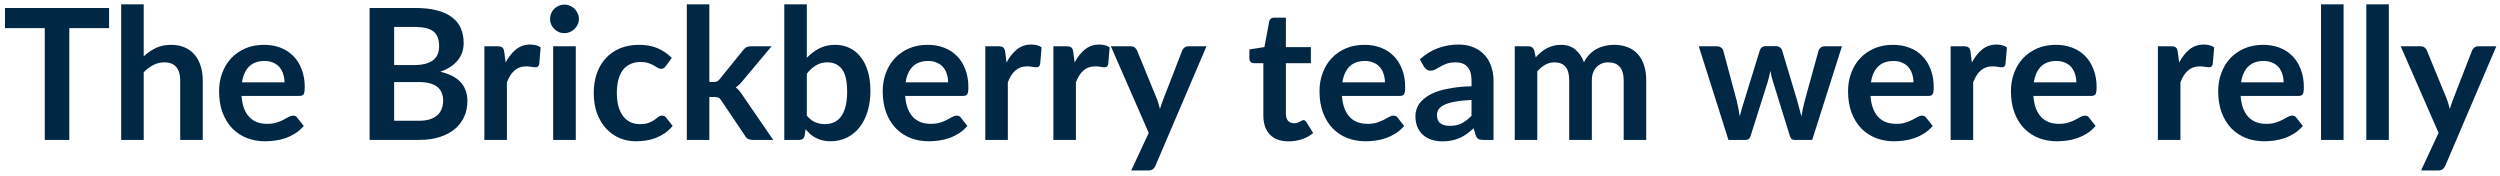 <svg width="411" height="29" viewBox="0 0 411 29" fill="none" xmlns="http://www.w3.org/2000/svg">
<path d="M17.933 4.625H11.393V23H7.358V4.625H0.818V1.31H17.933V4.625ZM23.628 9.26C24.228 8.7 24.888 8.245 25.608 7.895C26.328 7.545 27.173 7.37 28.143 7.37C28.983 7.37 29.728 7.515 30.378 7.805C31.028 8.085 31.568 8.485 31.998 9.005C32.438 9.515 32.768 10.13 32.988 10.85C33.218 11.56 33.333 12.345 33.333 13.205V23H29.628V13.205C29.628 12.265 29.413 11.54 28.983 11.03C28.553 10.51 27.898 10.25 27.018 10.25C26.378 10.25 25.778 10.395 25.218 10.685C24.658 10.975 24.128 11.37 23.628 11.87V23H19.923V0.71H23.628V9.26ZM46.771 13.535C46.771 13.055 46.701 12.605 46.561 12.185C46.431 11.755 46.231 11.38 45.961 11.06C45.691 10.74 45.346 10.49 44.926 10.31C44.516 10.12 44.036 10.025 43.486 10.025C42.416 10.025 41.571 10.33 40.951 10.94C40.341 11.55 39.951 12.415 39.781 13.535H46.771ZM39.706 15.77C39.766 16.56 39.906 17.245 40.126 17.825C40.346 18.395 40.636 18.87 40.996 19.25C41.356 19.62 41.781 19.9 42.271 20.09C42.771 20.27 43.321 20.36 43.921 20.36C44.521 20.36 45.036 20.29 45.466 20.15C45.906 20.01 46.286 19.855 46.606 19.685C46.936 19.515 47.221 19.36 47.461 19.22C47.711 19.08 47.951 19.01 48.181 19.01C48.491 19.01 48.721 19.125 48.871 19.355L49.936 20.705C49.526 21.185 49.066 21.59 48.556 21.92C48.046 22.24 47.511 22.5 46.951 22.7C46.401 22.89 45.836 23.025 45.256 23.105C44.686 23.185 44.131 23.225 43.591 23.225C42.521 23.225 41.526 23.05 40.606 22.7C39.686 22.34 38.886 21.815 38.206 21.125C37.526 20.425 36.991 19.565 36.601 18.545C36.211 17.515 36.016 16.325 36.016 14.975C36.016 13.925 36.186 12.94 36.526 12.02C36.866 11.09 37.351 10.285 37.981 9.605C38.621 8.915 39.396 8.37 40.306 7.97C41.226 7.57 42.261 7.37 43.411 7.37C44.381 7.37 45.276 7.525 46.096 7.835C46.916 8.145 47.621 8.6 48.211 9.2C48.801 9.79 49.261 10.52 49.591 11.39C49.931 12.25 50.101 13.235 50.101 14.345C50.101 14.905 50.041 15.285 49.921 15.485C49.801 15.675 49.571 15.77 49.231 15.77H39.706ZM68.877 19.85C69.627 19.85 70.257 19.76 70.767 19.58C71.277 19.4 71.682 19.16 71.982 18.86C72.292 18.56 72.512 18.21 72.642 17.81C72.782 17.41 72.852 16.985 72.852 16.535C72.852 16.065 72.777 15.645 72.627 15.275C72.477 14.895 72.242 14.575 71.922 14.315C71.602 14.045 71.187 13.84 70.677 13.7C70.177 13.56 69.572 13.49 68.862 13.49H64.797V19.85H68.877ZM64.797 4.43V10.7H68.007C69.387 10.7 70.427 10.45 71.127 9.95C71.837 9.45 72.192 8.655 72.192 7.565C72.192 6.435 71.872 5.63 71.232 5.15C70.592 4.67 69.592 4.43 68.232 4.43H64.797ZM68.232 1.31C69.652 1.31 70.867 1.445 71.877 1.715C72.887 1.985 73.712 2.37 74.352 2.87C75.002 3.37 75.477 3.975 75.777 4.685C76.077 5.395 76.227 6.195 76.227 7.085C76.227 7.595 76.152 8.085 76.002 8.555C75.852 9.015 75.617 9.45 75.297 9.86C74.987 10.26 74.587 10.625 74.097 10.955C73.617 11.285 73.042 11.565 72.372 11.795C75.352 12.465 76.842 14.075 76.842 16.625C76.842 17.545 76.667 18.395 76.317 19.175C75.967 19.955 75.457 20.63 74.787 21.2C74.117 21.76 73.292 22.2 72.312 22.52C71.332 22.84 70.212 23 68.952 23H60.762V1.31H68.232ZM83.125 10.28C83.605 9.36 84.175 8.64 84.835 8.12C85.495 7.59 86.275 7.325 87.175 7.325C87.885 7.325 88.455 7.48 88.885 7.79L88.645 10.565C88.595 10.745 88.52 10.875 88.42 10.955C88.33 11.025 88.205 11.06 88.045 11.06C87.895 11.06 87.67 11.035 87.37 10.985C87.08 10.935 86.795 10.91 86.515 10.91C86.105 10.91 85.74 10.97 85.42 11.09C85.1 11.21 84.81 11.385 84.55 11.615C84.3 11.835 84.075 12.105 83.875 12.425C83.685 12.745 83.505 13.11 83.335 13.52V23H79.63V7.61H81.805C82.185 7.61 82.45 7.68 82.6 7.82C82.75 7.95 82.85 8.19 82.9 8.54L83.125 10.28ZM94.661 7.61V23H90.941V7.61H94.661ZM95.171 3.125C95.171 3.445 95.106 3.745 94.976 4.025C94.846 4.305 94.671 4.55 94.451 4.76C94.241 4.97 93.991 5.14 93.701 5.27C93.411 5.39 93.101 5.45 92.771 5.45C92.451 5.45 92.146 5.39 91.856 5.27C91.576 5.14 91.331 4.97 91.121 4.76C90.911 4.55 90.741 4.305 90.611 4.025C90.491 3.745 90.431 3.445 90.431 3.125C90.431 2.795 90.491 2.485 90.611 2.195C90.741 1.905 90.911 1.655 91.121 1.445C91.331 1.235 91.576 1.07 91.856 0.95C92.146 0.82 92.451 0.755 92.771 0.755C93.101 0.755 93.411 0.82 93.701 0.95C93.991 1.07 94.241 1.235 94.451 1.445C94.671 1.655 94.846 1.905 94.976 2.195C95.106 2.485 95.171 2.795 95.171 3.125ZM109.463 10.865C109.353 11.005 109.243 11.115 109.133 11.195C109.033 11.275 108.883 11.315 108.683 11.315C108.493 11.315 108.308 11.26 108.128 11.15C107.948 11.03 107.733 10.9 107.483 10.76C107.233 10.61 106.933 10.48 106.583 10.37C106.243 10.25 105.818 10.19 105.308 10.19C104.658 10.19 104.088 10.31 103.598 10.55C103.108 10.78 102.698 11.115 102.368 11.555C102.048 11.995 101.808 12.53 101.648 13.16C101.488 13.78 101.408 14.485 101.408 15.275C101.408 16.095 101.493 16.825 101.663 17.465C101.843 18.105 102.098 18.645 102.428 19.085C102.758 19.515 103.158 19.845 103.628 20.075C104.098 20.295 104.628 20.405 105.218 20.405C105.808 20.405 106.283 20.335 106.643 20.195C107.013 20.045 107.323 19.885 107.573 19.715C107.823 19.535 108.038 19.375 108.218 19.235C108.408 19.085 108.618 19.01 108.848 19.01C109.148 19.01 109.373 19.125 109.523 19.355L110.588 20.705C110.178 21.185 109.733 21.59 109.253 21.92C108.773 22.24 108.273 22.5 107.753 22.7C107.243 22.89 106.713 23.025 106.163 23.105C105.623 23.185 105.083 23.225 104.543 23.225C103.593 23.225 102.698 23.05 101.858 22.7C101.018 22.34 100.283 21.82 99.653 21.14C99.023 20.46 98.523 19.63 98.153 18.65C97.793 17.66 97.613 16.535 97.613 15.275C97.613 14.145 97.773 13.1 98.093 12.14C98.423 11.17 98.903 10.335 99.533 9.635C100.163 8.925 100.943 8.37 101.873 7.97C102.803 7.57 103.873 7.37 105.083 7.37C106.233 7.37 107.238 7.555 108.098 7.925C108.968 8.295 109.748 8.825 110.438 9.515L109.463 10.865ZM116.616 0.71V13.475H117.306C117.556 13.475 117.751 13.445 117.891 13.385C118.041 13.315 118.191 13.18 118.341 12.98L122.166 8.255C122.326 8.045 122.501 7.885 122.691 7.775C122.891 7.665 123.146 7.61 123.456 7.61H126.846L122.061 13.325C121.721 13.775 121.351 14.12 120.951 14.36C121.161 14.51 121.346 14.685 121.506 14.885C121.676 15.085 121.836 15.3 121.986 15.53L127.116 23H123.771C123.481 23 123.231 22.955 123.021 22.865C122.811 22.765 122.636 22.59 122.496 22.34L118.566 16.505C118.426 16.275 118.281 16.125 118.131 16.055C117.981 15.985 117.756 15.95 117.456 15.95H116.616V23H112.911V0.71H116.616ZM132.641 19.01C133.061 19.52 133.516 19.88 134.006 20.09C134.506 20.3 135.031 20.405 135.581 20.405C136.151 20.405 136.661 20.305 137.111 20.105C137.571 19.895 137.961 19.575 138.281 19.145C138.601 18.705 138.846 18.15 139.016 17.48C139.186 16.8 139.271 15.99 139.271 15.05C139.271 13.36 138.991 12.14 138.431 11.39C137.871 10.63 137.066 10.25 136.016 10.25C135.306 10.25 134.686 10.415 134.156 10.745C133.626 11.065 133.121 11.52 132.641 12.11V19.01ZM132.641 9.5C133.261 8.85 133.946 8.335 134.696 7.955C135.456 7.565 136.321 7.37 137.291 7.37C138.181 7.37 138.981 7.545 139.691 7.895C140.411 8.245 141.021 8.75 141.521 9.41C142.031 10.06 142.421 10.85 142.691 11.78C142.961 12.71 143.096 13.755 143.096 14.915C143.096 16.165 142.941 17.3 142.631 18.32C142.321 19.34 141.876 20.215 141.296 20.945C140.726 21.665 140.036 22.225 139.226 22.625C138.416 23.025 137.516 23.225 136.526 23.225C136.046 23.225 135.611 23.175 135.221 23.075C134.831 22.985 134.471 22.855 134.141 22.685C133.811 22.515 133.506 22.31 133.226 22.07C132.956 21.82 132.696 21.545 132.446 21.245L132.281 22.28C132.221 22.54 132.116 22.725 131.966 22.835C131.826 22.945 131.631 23 131.381 23H128.936V0.71H132.641V9.5ZM155.873 13.535C155.873 13.055 155.803 12.605 155.663 12.185C155.533 11.755 155.333 11.38 155.063 11.06C154.793 10.74 154.448 10.49 154.028 10.31C153.618 10.12 153.138 10.025 152.588 10.025C151.518 10.025 150.673 10.33 150.053 10.94C149.443 11.55 149.053 12.415 148.883 13.535H155.873ZM148.808 15.77C148.868 16.56 149.008 17.245 149.228 17.825C149.448 18.395 149.738 18.87 150.098 19.25C150.458 19.62 150.883 19.9 151.373 20.09C151.873 20.27 152.423 20.36 153.023 20.36C153.623 20.36 154.138 20.29 154.568 20.15C155.008 20.01 155.388 19.855 155.708 19.685C156.038 19.515 156.323 19.36 156.563 19.22C156.813 19.08 157.053 19.01 157.283 19.01C157.593 19.01 157.823 19.125 157.973 19.355L159.038 20.705C158.628 21.185 158.168 21.59 157.658 21.92C157.148 22.24 156.613 22.5 156.053 22.7C155.503 22.89 154.938 23.025 154.358 23.105C153.788 23.185 153.233 23.225 152.693 23.225C151.623 23.225 150.628 23.05 149.708 22.7C148.788 22.34 147.988 21.815 147.308 21.125C146.628 20.425 146.093 19.565 145.703 18.545C145.313 17.515 145.118 16.325 145.118 14.975C145.118 13.925 145.288 12.94 145.628 12.02C145.968 11.09 146.453 10.285 147.083 9.605C147.723 8.915 148.498 8.37 149.408 7.97C150.328 7.57 151.363 7.37 152.513 7.37C153.483 7.37 154.378 7.525 155.198 7.835C156.018 8.145 156.723 8.6 157.313 9.2C157.903 9.79 158.363 10.52 158.693 11.39C159.033 12.25 159.203 13.235 159.203 14.345C159.203 14.905 159.143 15.285 159.023 15.485C158.903 15.675 158.673 15.77 158.333 15.77H148.808ZM165.478 10.28C165.958 9.36 166.528 8.64 167.188 8.12C167.848 7.59 168.628 7.325 169.528 7.325C170.238 7.325 170.808 7.48 171.238 7.79L170.998 10.565C170.948 10.745 170.873 10.875 170.773 10.955C170.683 11.025 170.558 11.06 170.398 11.06C170.248 11.06 170.023 11.035 169.723 10.985C169.433 10.935 169.148 10.91 168.868 10.91C168.458 10.91 168.093 10.97 167.773 11.09C167.453 11.21 167.163 11.385 166.903 11.615C166.653 11.835 166.428 12.105 166.228 12.425C166.038 12.745 165.858 13.11 165.688 13.52V23H161.983V7.61H164.158C164.538 7.61 164.803 7.68 164.953 7.82C165.103 7.95 165.203 8.19 165.253 8.54L165.478 10.28ZM176.67 10.28C177.15 9.36 177.72 8.64 178.38 8.12C179.04 7.59 179.82 7.325 180.72 7.325C181.43 7.325 182 7.48 182.43 7.79L182.19 10.565C182.14 10.745 182.065 10.875 181.965 10.955C181.875 11.025 181.75 11.06 181.59 11.06C181.44 11.06 181.215 11.035 180.915 10.985C180.625 10.935 180.34 10.91 180.06 10.91C179.65 10.91 179.285 10.97 178.965 11.09C178.645 11.21 178.355 11.385 178.095 11.615C177.845 11.835 177.62 12.105 177.42 12.425C177.23 12.745 177.05 13.11 176.88 13.52V23H173.175V7.61H175.35C175.73 7.61 175.995 7.68 176.145 7.82C176.295 7.95 176.395 8.19 176.445 8.54L176.67 10.28ZM198.346 7.61L189.961 27.23C189.851 27.49 189.706 27.685 189.526 27.815C189.356 27.955 189.091 28.025 188.731 28.025H185.971L188.851 21.845L182.626 7.61H185.881C186.171 7.61 186.396 7.68 186.556 7.82C186.726 7.96 186.851 8.12 186.931 8.3L190.201 16.28C190.311 16.55 190.401 16.82 190.471 17.09C190.551 17.36 190.626 17.635 190.696 17.915C190.786 17.635 190.876 17.36 190.966 17.09C191.056 16.81 191.156 16.535 191.266 16.265L194.356 8.3C194.436 8.1 194.566 7.935 194.746 7.805C194.936 7.675 195.146 7.61 195.376 7.61H198.346ZM211.85 23.24C210.51 23.24 209.48 22.865 208.76 22.115C208.05 21.355 207.695 20.31 207.695 18.98V10.385H206.12C205.92 10.385 205.75 10.32 205.61 10.19C205.47 10.06 205.4 9.865 205.4 9.605V8.135L207.875 7.73L208.655 3.53C208.705 3.33 208.8 3.175 208.94 3.065C209.08 2.955 209.26 2.9 209.48 2.9H211.4V7.745H215.51V10.385H211.4V18.725C211.4 19.205 211.515 19.58 211.745 19.85C211.985 20.12 212.31 20.255 212.72 20.255C212.95 20.255 213.14 20.23 213.29 20.18C213.45 20.12 213.585 20.06 213.695 20C213.815 19.94 213.92 19.885 214.01 19.835C214.1 19.775 214.19 19.745 214.28 19.745C214.39 19.745 214.48 19.775 214.55 19.835C214.62 19.885 214.695 19.965 214.775 20.075L215.885 21.875C215.345 22.325 214.725 22.665 214.025 22.895C213.325 23.125 212.6 23.24 211.85 23.24ZM227.68 13.535C227.68 13.055 227.61 12.605 227.47 12.185C227.34 11.755 227.14 11.38 226.87 11.06C226.6 10.74 226.255 10.49 225.835 10.31C225.425 10.12 224.945 10.025 224.395 10.025C223.325 10.025 222.48 10.33 221.86 10.94C221.25 11.55 220.86 12.415 220.69 13.535H227.68ZM220.615 15.77C220.675 16.56 220.815 17.245 221.035 17.825C221.255 18.395 221.545 18.87 221.905 19.25C222.265 19.62 222.69 19.9 223.18 20.09C223.68 20.27 224.23 20.36 224.83 20.36C225.43 20.36 225.945 20.29 226.375 20.15C226.815 20.01 227.195 19.855 227.515 19.685C227.845 19.515 228.13 19.36 228.37 19.22C228.62 19.08 228.86 19.01 229.09 19.01C229.4 19.01 229.63 19.125 229.78 19.355L230.845 20.705C230.435 21.185 229.975 21.59 229.465 21.92C228.955 22.24 228.42 22.5 227.86 22.7C227.31 22.89 226.745 23.025 226.165 23.105C225.595 23.185 225.04 23.225 224.5 23.225C223.43 23.225 222.435 23.05 221.515 22.7C220.595 22.34 219.795 21.815 219.115 21.125C218.435 20.425 217.9 19.565 217.51 18.545C217.12 17.515 216.925 16.325 216.925 14.975C216.925 13.925 217.095 12.94 217.435 12.02C217.775 11.09 218.26 10.285 218.89 9.605C219.53 8.915 220.305 8.37 221.215 7.97C222.135 7.57 223.17 7.37 224.32 7.37C225.29 7.37 226.185 7.525 227.005 7.835C227.825 8.145 228.53 8.6 229.12 9.2C229.71 9.79 230.17 10.52 230.5 11.39C230.84 12.25 231.01 13.235 231.01 14.345C231.01 14.905 230.95 15.285 230.83 15.485C230.71 15.675 230.48 15.77 230.14 15.77H220.615ZM241.92 16.43C240.85 16.48 239.95 16.575 239.22 16.715C238.49 16.845 237.905 17.015 237.465 17.225C237.025 17.435 236.71 17.68 236.52 17.96C236.33 18.24 236.235 18.545 236.235 18.875C236.235 19.525 236.425 19.99 236.805 20.27C237.195 20.55 237.7 20.69 238.32 20.69C239.08 20.69 239.735 20.555 240.285 20.285C240.845 20.005 241.39 19.585 241.92 19.025V16.43ZM233.43 9.755C235.2 8.135 237.33 7.325 239.82 7.325C240.72 7.325 241.525 7.475 242.235 7.775C242.945 8.065 243.545 8.475 244.035 9.005C244.525 9.525 244.895 10.15 245.145 10.88C245.405 11.61 245.535 12.41 245.535 13.28V23H243.855C243.505 23 243.235 22.95 243.045 22.85C242.855 22.74 242.705 22.525 242.595 22.205L242.265 21.095C241.875 21.445 241.495 21.755 241.125 22.025C240.755 22.285 240.37 22.505 239.97 22.685C239.57 22.865 239.14 23 238.68 23.09C238.23 23.19 237.73 23.24 237.18 23.24C236.53 23.24 235.93 23.155 235.38 22.985C234.83 22.805 234.355 22.54 233.955 22.19C233.555 21.84 233.245 21.405 233.025 20.885C232.805 20.365 232.695 19.76 232.695 19.07C232.695 18.68 232.76 18.295 232.89 17.915C233.02 17.525 233.23 17.155 233.52 16.805C233.82 16.455 234.205 16.125 234.675 15.815C235.145 15.505 235.72 15.235 236.4 15.005C237.09 14.775 237.89 14.59 238.8 14.45C239.71 14.3 240.75 14.21 241.92 14.18V13.28C241.92 12.25 241.7 11.49 241.26 11C240.82 10.5 240.185 10.25 239.355 10.25C238.755 10.25 238.255 10.32 237.855 10.46C237.465 10.6 237.12 10.76 236.82 10.94C236.52 11.11 236.245 11.265 235.995 11.405C235.755 11.545 235.485 11.615 235.185 11.615C234.925 11.615 234.705 11.55 234.525 11.42C234.345 11.28 234.2 11.12 234.09 10.94L233.43 9.755ZM249.024 23V7.61H251.289C251.769 7.61 252.084 7.835 252.234 8.285L252.474 9.425C252.744 9.125 253.024 8.85 253.314 8.6C253.614 8.35 253.929 8.135 254.259 7.955C254.599 7.775 254.959 7.635 255.339 7.535C255.729 7.425 256.154 7.37 256.614 7.37C257.584 7.37 258.379 7.635 258.999 8.165C259.629 8.685 260.099 9.38 260.409 10.25C260.649 9.74 260.949 9.305 261.309 8.945C261.669 8.575 262.064 8.275 262.494 8.045C262.924 7.815 263.379 7.645 263.859 7.535C264.349 7.425 264.839 7.37 265.329 7.37C266.179 7.37 266.934 7.5 267.594 7.76C268.254 8.02 268.809 8.4 269.259 8.9C269.709 9.4 270.049 10.01 270.279 10.73C270.519 11.45 270.639 12.275 270.639 13.205V23H266.934V13.205C266.934 12.225 266.719 11.49 266.289 11C265.859 10.5 265.229 10.25 264.399 10.25C264.019 10.25 263.664 10.315 263.334 10.445C263.014 10.575 262.729 10.765 262.479 11.015C262.239 11.255 262.049 11.56 261.909 11.93C261.769 12.3 261.699 12.725 261.699 13.205V23H257.979V13.205C257.979 12.175 257.769 11.425 257.349 10.955C256.939 10.485 256.334 10.25 255.534 10.25C254.994 10.25 254.489 10.385 254.019 10.655C253.559 10.915 253.129 11.275 252.729 11.735V23H249.024ZM302.816 7.61L297.926 23H294.956C294.616 23 294.381 22.78 294.251 22.34L291.491 13.445C291.401 13.145 291.316 12.85 291.236 12.56C291.166 12.26 291.106 11.96 291.056 11.66C290.996 11.96 290.926 12.265 290.846 12.575C290.776 12.875 290.696 13.175 290.606 13.475L287.801 22.34C287.681 22.78 287.416 23 287.006 23H284.156L279.281 7.61H282.236C282.506 7.61 282.736 7.675 282.926 7.805C283.116 7.935 283.241 8.1 283.301 8.3L285.506 16.52C285.616 16.97 285.711 17.41 285.791 17.84C285.881 18.27 285.956 18.7 286.016 19.13C286.126 18.7 286.241 18.27 286.361 17.84C286.491 17.41 286.626 16.97 286.766 16.52L289.316 8.27C289.376 8.07 289.491 7.905 289.661 7.775C289.841 7.645 290.056 7.58 290.306 7.58H291.941C292.201 7.58 292.421 7.645 292.601 7.775C292.791 7.905 292.916 8.07 292.976 8.27L295.451 16.52C295.581 16.97 295.701 17.415 295.811 17.855C295.931 18.285 296.046 18.715 296.156 19.145C296.286 18.295 296.471 17.42 296.711 16.52L298.976 8.3C299.046 8.1 299.171 7.935 299.351 7.805C299.531 7.675 299.746 7.61 299.996 7.61H302.816ZM314.574 13.535C314.574 13.055 314.504 12.605 314.364 12.185C314.234 11.755 314.034 11.38 313.764 11.06C313.494 10.74 313.149 10.49 312.729 10.31C312.319 10.12 311.839 10.025 311.289 10.025C310.219 10.025 309.374 10.33 308.754 10.94C308.144 11.55 307.754 12.415 307.584 13.535H314.574ZM307.509 15.77C307.569 16.56 307.709 17.245 307.929 17.825C308.149 18.395 308.439 18.87 308.799 19.25C309.159 19.62 309.584 19.9 310.074 20.09C310.574 20.27 311.124 20.36 311.724 20.36C312.324 20.36 312.839 20.29 313.269 20.15C313.709 20.01 314.089 19.855 314.409 19.685C314.739 19.515 315.024 19.36 315.264 19.22C315.514 19.08 315.754 19.01 315.984 19.01C316.294 19.01 316.524 19.125 316.674 19.355L317.739 20.705C317.329 21.185 316.869 21.59 316.359 21.92C315.849 22.24 315.314 22.5 314.754 22.7C314.204 22.89 313.639 23.025 313.059 23.105C312.489 23.185 311.934 23.225 311.394 23.225C310.324 23.225 309.329 23.05 308.409 22.7C307.489 22.34 306.689 21.815 306.009 21.125C305.329 20.425 304.794 19.565 304.404 18.545C304.014 17.515 303.819 16.325 303.819 14.975C303.819 13.925 303.989 12.94 304.329 12.02C304.669 11.09 305.154 10.285 305.784 9.605C306.424 8.915 307.199 8.37 308.109 7.97C309.029 7.57 310.064 7.37 311.214 7.37C312.184 7.37 313.079 7.525 313.899 7.835C314.719 8.145 315.424 8.6 316.014 9.2C316.604 9.79 317.064 10.52 317.394 11.39C317.734 12.25 317.904 13.235 317.904 14.345C317.904 14.905 317.844 15.285 317.724 15.485C317.604 15.675 317.374 15.77 317.034 15.77H307.509ZM324.179 10.28C324.659 9.36 325.229 8.64 325.889 8.12C326.549 7.59 327.329 7.325 328.229 7.325C328.939 7.325 329.509 7.48 329.939 7.79L329.699 10.565C329.649 10.745 329.574 10.875 329.474 10.955C329.384 11.025 329.259 11.06 329.099 11.06C328.949 11.06 328.724 11.035 328.424 10.985C328.134 10.935 327.849 10.91 327.569 10.91C327.159 10.91 326.794 10.97 326.474 11.09C326.154 11.21 325.864 11.385 325.604 11.615C325.354 11.835 325.129 12.105 324.929 12.425C324.739 12.745 324.559 13.11 324.389 13.52V23H320.684V7.61H322.859C323.239 7.61 323.504 7.68 323.654 7.82C323.804 7.95 323.904 8.19 323.954 8.54L324.179 10.28ZM341.351 13.535C341.351 13.055 341.281 12.605 341.141 12.185C341.011 11.755 340.811 11.38 340.541 11.06C340.271 10.74 339.926 10.49 339.506 10.31C339.096 10.12 338.616 10.025 338.066 10.025C336.996 10.025 336.151 10.33 335.531 10.94C334.921 11.55 334.531 12.415 334.361 13.535H341.351ZM334.286 15.77C334.346 16.56 334.486 17.245 334.706 17.825C334.926 18.395 335.216 18.87 335.576 19.25C335.936 19.62 336.361 19.9 336.851 20.09C337.351 20.27 337.901 20.36 338.501 20.36C339.101 20.36 339.616 20.29 340.046 20.15C340.486 20.01 340.866 19.855 341.186 19.685C341.516 19.515 341.801 19.36 342.041 19.22C342.291 19.08 342.531 19.01 342.761 19.01C343.071 19.01 343.301 19.125 343.451 19.355L344.516 20.705C344.106 21.185 343.646 21.59 343.136 21.92C342.626 22.24 342.091 22.5 341.531 22.7C340.981 22.89 340.416 23.025 339.836 23.105C339.266 23.185 338.711 23.225 338.171 23.225C337.101 23.225 336.106 23.05 335.186 22.7C334.266 22.34 333.466 21.815 332.786 21.125C332.106 20.425 331.571 19.565 331.181 18.545C330.791 17.515 330.596 16.325 330.596 14.975C330.596 13.925 330.766 12.94 331.106 12.02C331.446 11.09 331.931 10.285 332.561 9.605C333.201 8.915 333.976 8.37 334.886 7.97C335.806 7.57 336.841 7.37 337.991 7.37C338.961 7.37 339.856 7.525 340.676 7.835C341.496 8.145 342.201 8.6 342.791 9.2C343.381 9.79 343.841 10.52 344.171 11.39C344.511 12.25 344.681 13.235 344.681 14.345C344.681 14.905 344.621 15.285 344.501 15.485C344.381 15.675 344.151 15.77 343.811 15.77H334.286ZM358.252 10.28C358.732 9.36 359.302 8.64 359.962 8.12C360.622 7.59 361.402 7.325 362.302 7.325C363.012 7.325 363.582 7.48 364.012 7.79L363.772 10.565C363.722 10.745 363.647 10.875 363.547 10.955C363.457 11.025 363.332 11.06 363.172 11.06C363.022 11.06 362.797 11.035 362.497 10.985C362.207 10.935 361.922 10.91 361.642 10.91C361.232 10.91 360.867 10.97 360.547 11.09C360.227 11.21 359.937 11.385 359.677 11.615C359.427 11.835 359.202 12.105 359.002 12.425C358.812 12.745 358.632 13.11 358.462 13.52V23H354.757V7.61H356.932C357.312 7.61 357.577 7.68 357.727 7.82C357.877 7.95 357.977 8.19 358.027 8.54L358.252 10.28ZM375.424 13.535C375.424 13.055 375.354 12.605 375.214 12.185C375.084 11.755 374.884 11.38 374.614 11.06C374.344 10.74 373.999 10.49 373.579 10.31C373.169 10.12 372.689 10.025 372.139 10.025C371.069 10.025 370.224 10.33 369.604 10.94C368.994 11.55 368.604 12.415 368.434 13.535H375.424ZM368.359 15.77C368.419 16.56 368.559 17.245 368.779 17.825C368.999 18.395 369.289 18.87 369.649 19.25C370.009 19.62 370.434 19.9 370.924 20.09C371.424 20.27 371.974 20.36 372.574 20.36C373.174 20.36 373.689 20.29 374.119 20.15C374.559 20.01 374.939 19.855 375.259 19.685C375.589 19.515 375.874 19.36 376.114 19.22C376.364 19.08 376.604 19.01 376.834 19.01C377.144 19.01 377.374 19.125 377.524 19.355L378.589 20.705C378.179 21.185 377.719 21.59 377.209 21.92C376.699 22.24 376.164 22.5 375.604 22.7C375.054 22.89 374.489 23.025 373.909 23.105C373.339 23.185 372.784 23.225 372.244 23.225C371.174 23.225 370.179 23.05 369.259 22.7C368.339 22.34 367.539 21.815 366.859 21.125C366.179 20.425 365.644 19.565 365.254 18.545C364.864 17.515 364.669 16.325 364.669 14.975C364.669 13.925 364.839 12.94 365.179 12.02C365.519 11.09 366.004 10.285 366.634 9.605C367.274 8.915 368.049 8.37 368.959 7.97C369.879 7.57 370.914 7.37 372.064 7.37C373.034 7.37 373.929 7.525 374.749 7.835C375.569 8.145 376.274 8.6 376.864 9.2C377.454 9.79 377.914 10.52 378.244 11.39C378.584 12.25 378.754 13.235 378.754 14.345C378.754 14.905 378.694 15.285 378.574 15.485C378.454 15.675 378.224 15.77 377.884 15.77H368.359ZM385.284 0.71V23H381.579V0.71H385.284ZM392.726 0.71V23H389.021V0.71H392.726ZM410.397 7.61L402.012 27.23C401.902 27.49 401.757 27.685 401.577 27.815C401.407 27.955 401.142 28.025 400.782 28.025H398.022L400.902 21.845L394.677 7.61H397.932C398.222 7.61 398.447 7.68 398.607 7.82C398.777 7.96 398.902 8.12 398.982 8.3L402.252 16.28C402.362 16.55 402.452 16.82 402.522 17.09C402.602 17.36 402.677 17.635 402.747 17.915C402.837 17.635 402.927 17.36 403.017 17.09C403.107 16.81 403.207 16.535 403.317 16.265L406.407 8.3C406.487 8.1 406.617 7.935 406.797 7.805C406.987 7.675 407.197 7.61 407.427 7.61H410.397Z" fill="#002845"/>
</svg>
